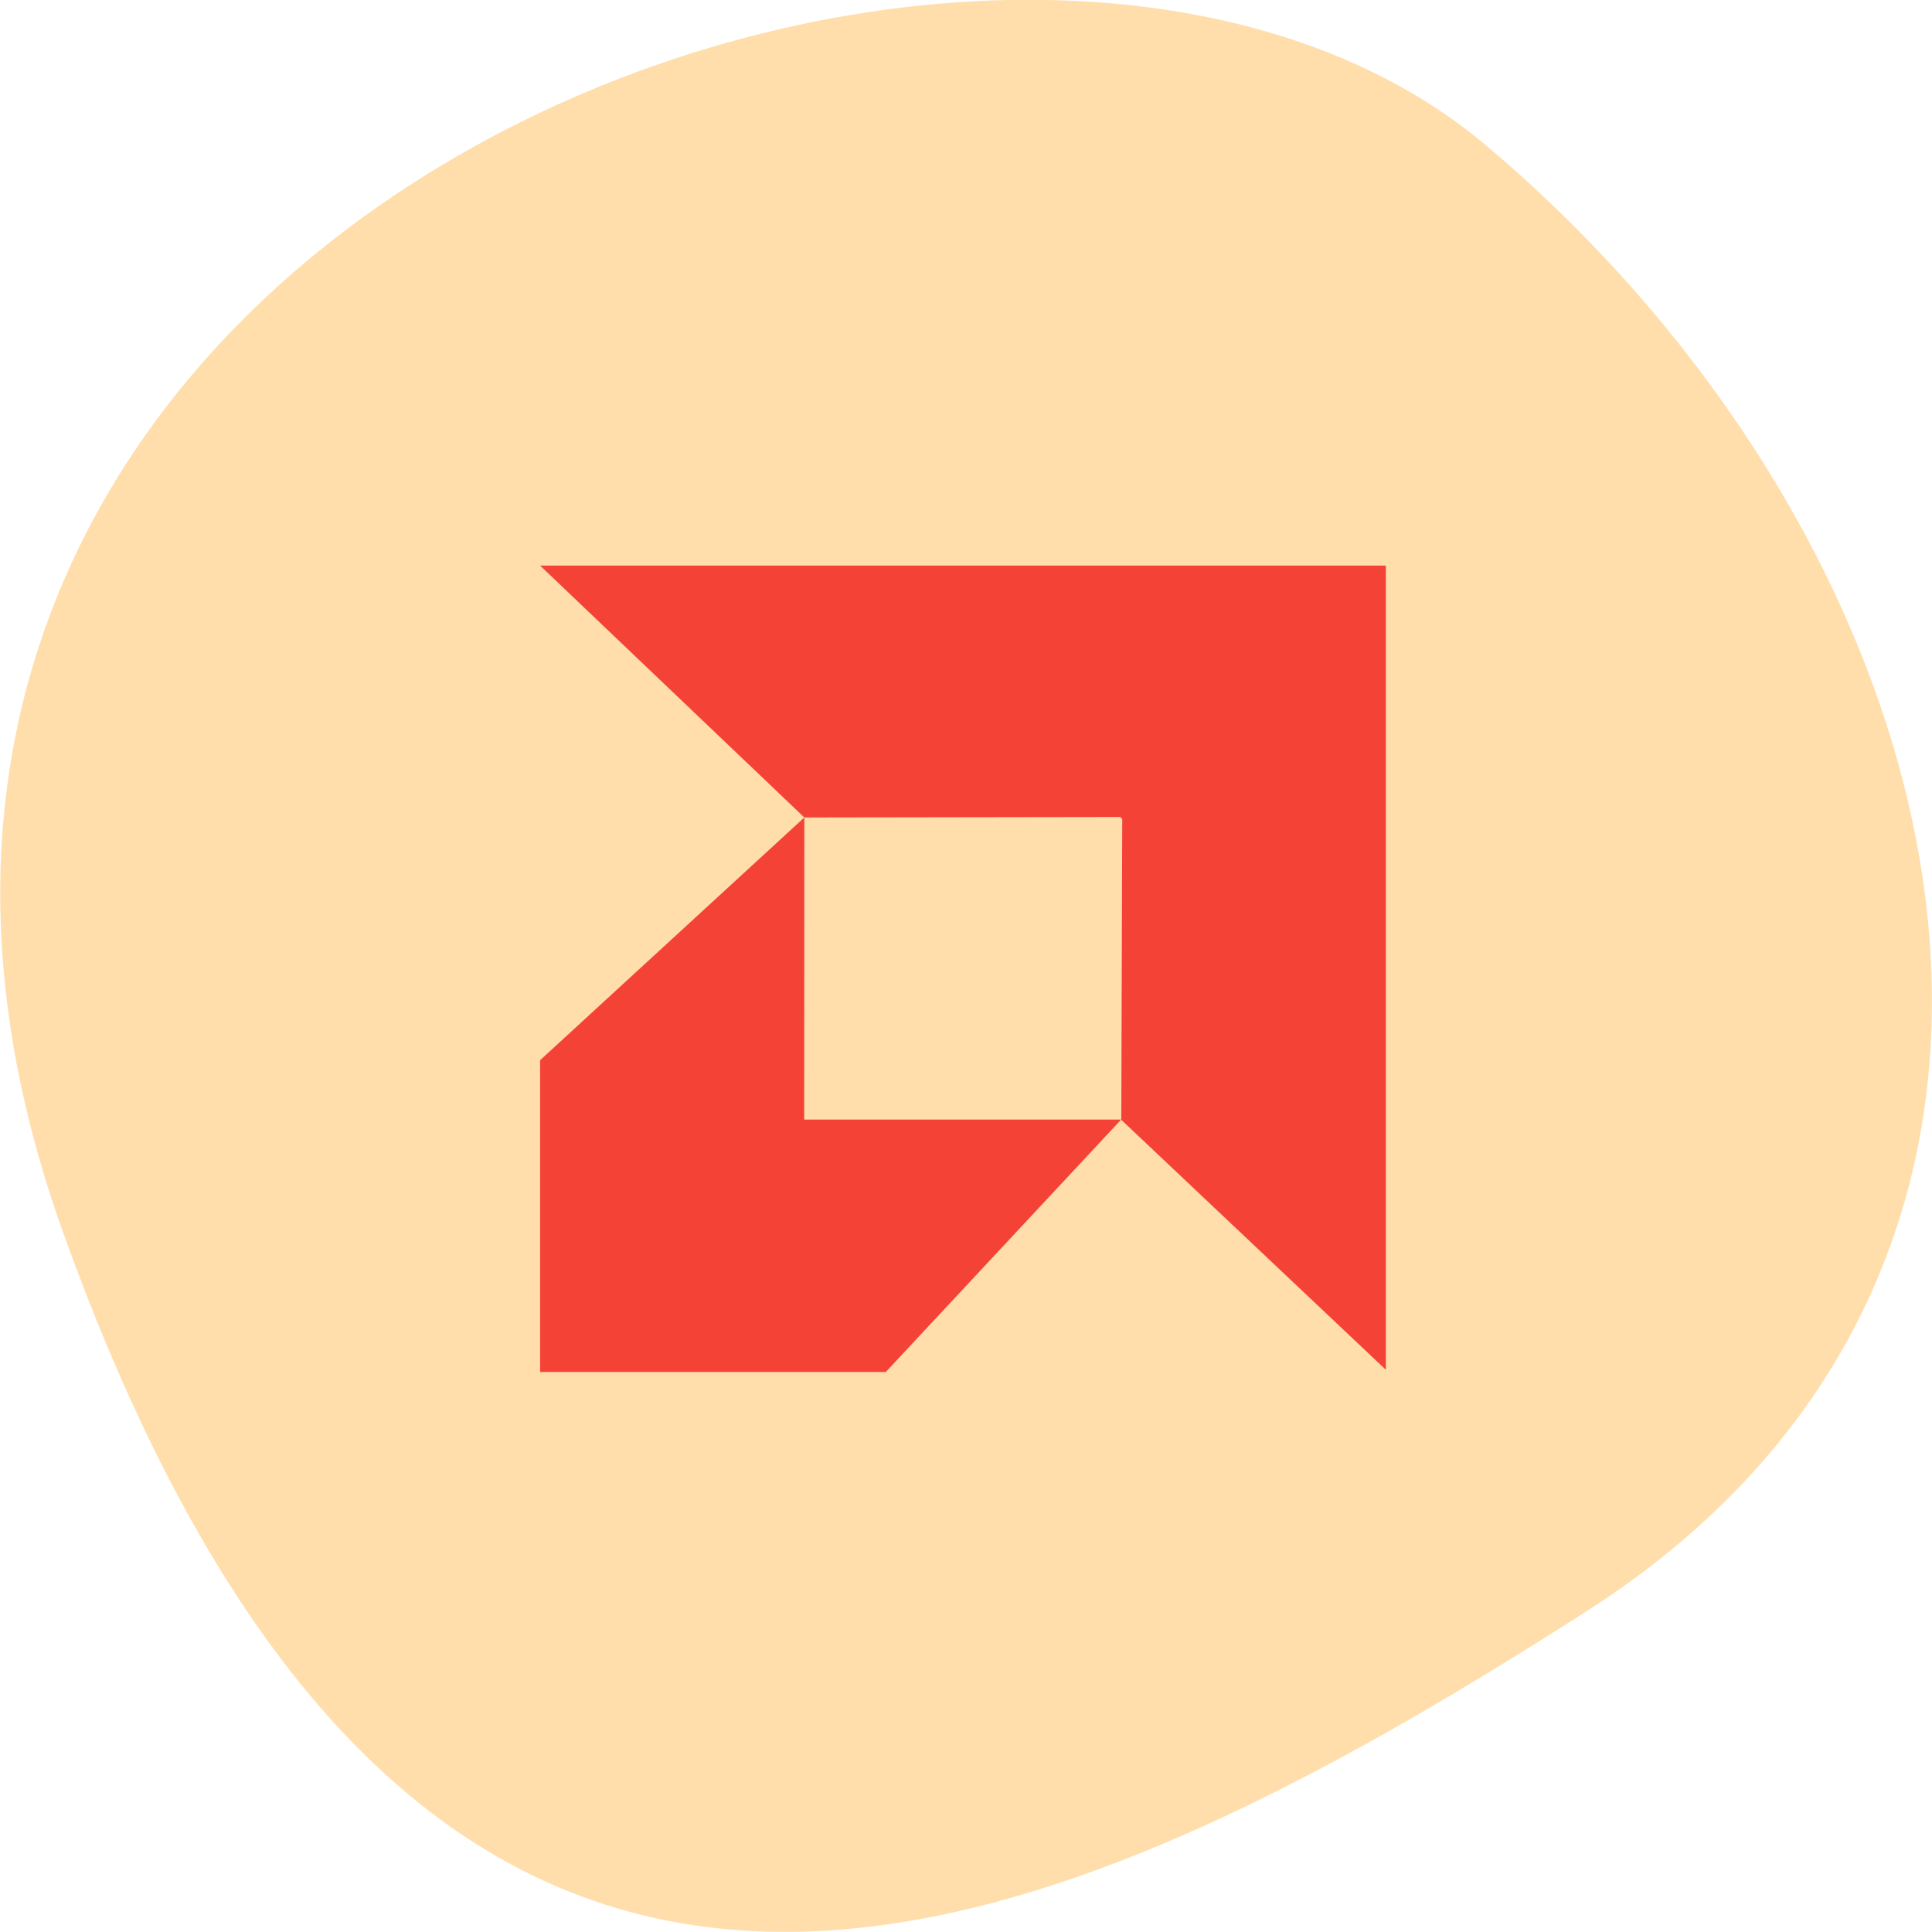 <svg xmlns="http://www.w3.org/2000/svg" viewBox="0 0 16 16"><path d="m 0.52 10.199 c -2.988 -8.34 7.746 -12.395 11.781 -9 c 4.03 3.395 5.41 9.215 0.844 12.141 c -4.57 2.926 -9.641 5.195 -12.625 -3.141" fill="#ffdeac"/><path d="m 4.473 4.684 l 2.188 2.086 l 2.621 -0.004 v 0.012 h 0.012 l -0.008 2.496 l 2.191 2.07 v -6.66 m -4.816 2.086 l -2.188 2.01 v 2.582 h 2.863 l 1.949 -2.09 h -2.625" fill="#f44336"/></svg>
